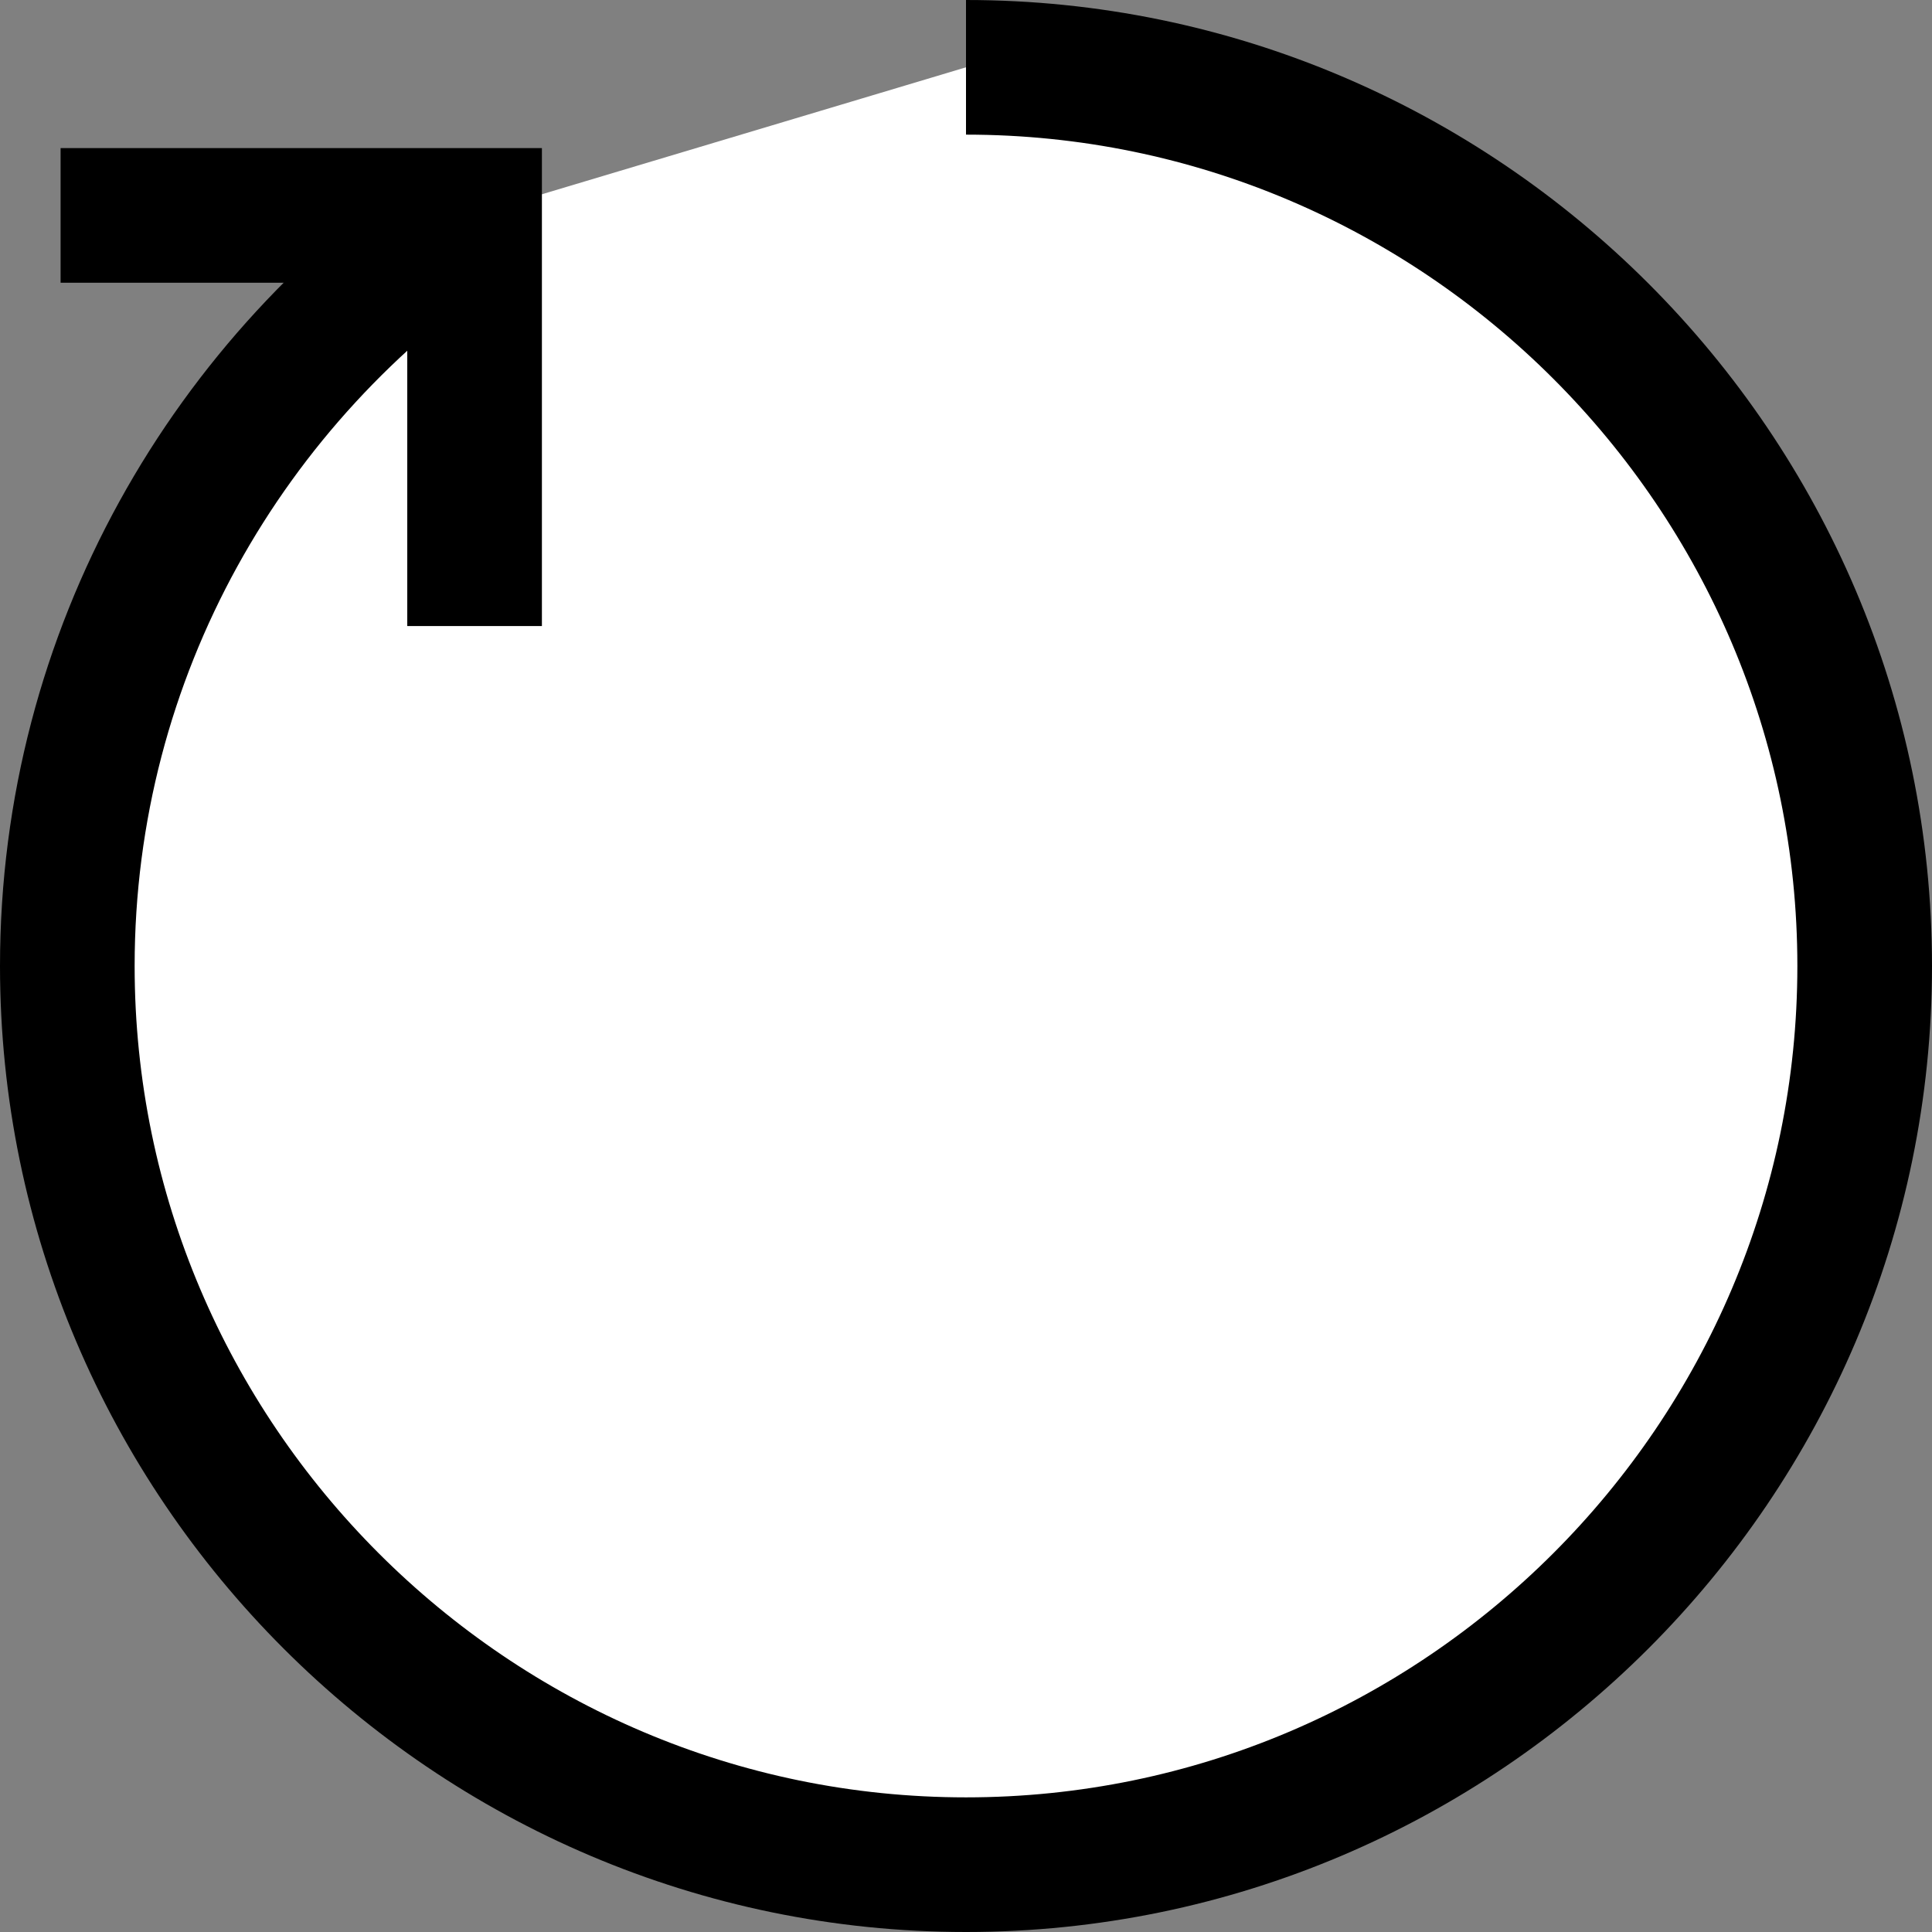 <?xml version="1.0" encoding="utf-8"?>
<!-- Generator: Adobe Illustrator 18.1.0, SVG Export Plug-In . SVG Version: 6.00 Build 0)  -->
<!DOCTYPE svg PUBLIC "-//W3C//DTD SVG 1.1//EN" "http://www.w3.org/Graphics/SVG/1.1/DTD/svg11.dtd">
<svg version="1.1" id="Layer_1" xmlns="http://www.w3.org/2000/svg" xmlns:xlink="http://www.w3.org/1999/xlink" x="0px" y="0px"
	 viewBox="450.3 247 57.4 57.4" enable-background="new 450.3 247 57.4 57.4" xml:space="preserve">
<rect x="450.3" y="247" width="57.4" height="57.4" fill="#808080" stroke="none"/>
<path fill="#FFFFFF" stroke="#000000" stroke-width="4" stroke-miterlimit="10" d="M479,249c14.7,0,26.7,12,26.7,26.7
	c0,14.7-12,26.7-26.7,26.7c-14.7,0-26.7-12-26.7-26.7c0-9.3,4.8-17.5,12-22.3"/>
<g>
	<polyline fill="none" stroke="#000000" stroke-width="4" stroke-miterlimit="10" points="452.1,253.4 464.4,253.4 464.4,265.6 	"/>
</g>
</svg>
